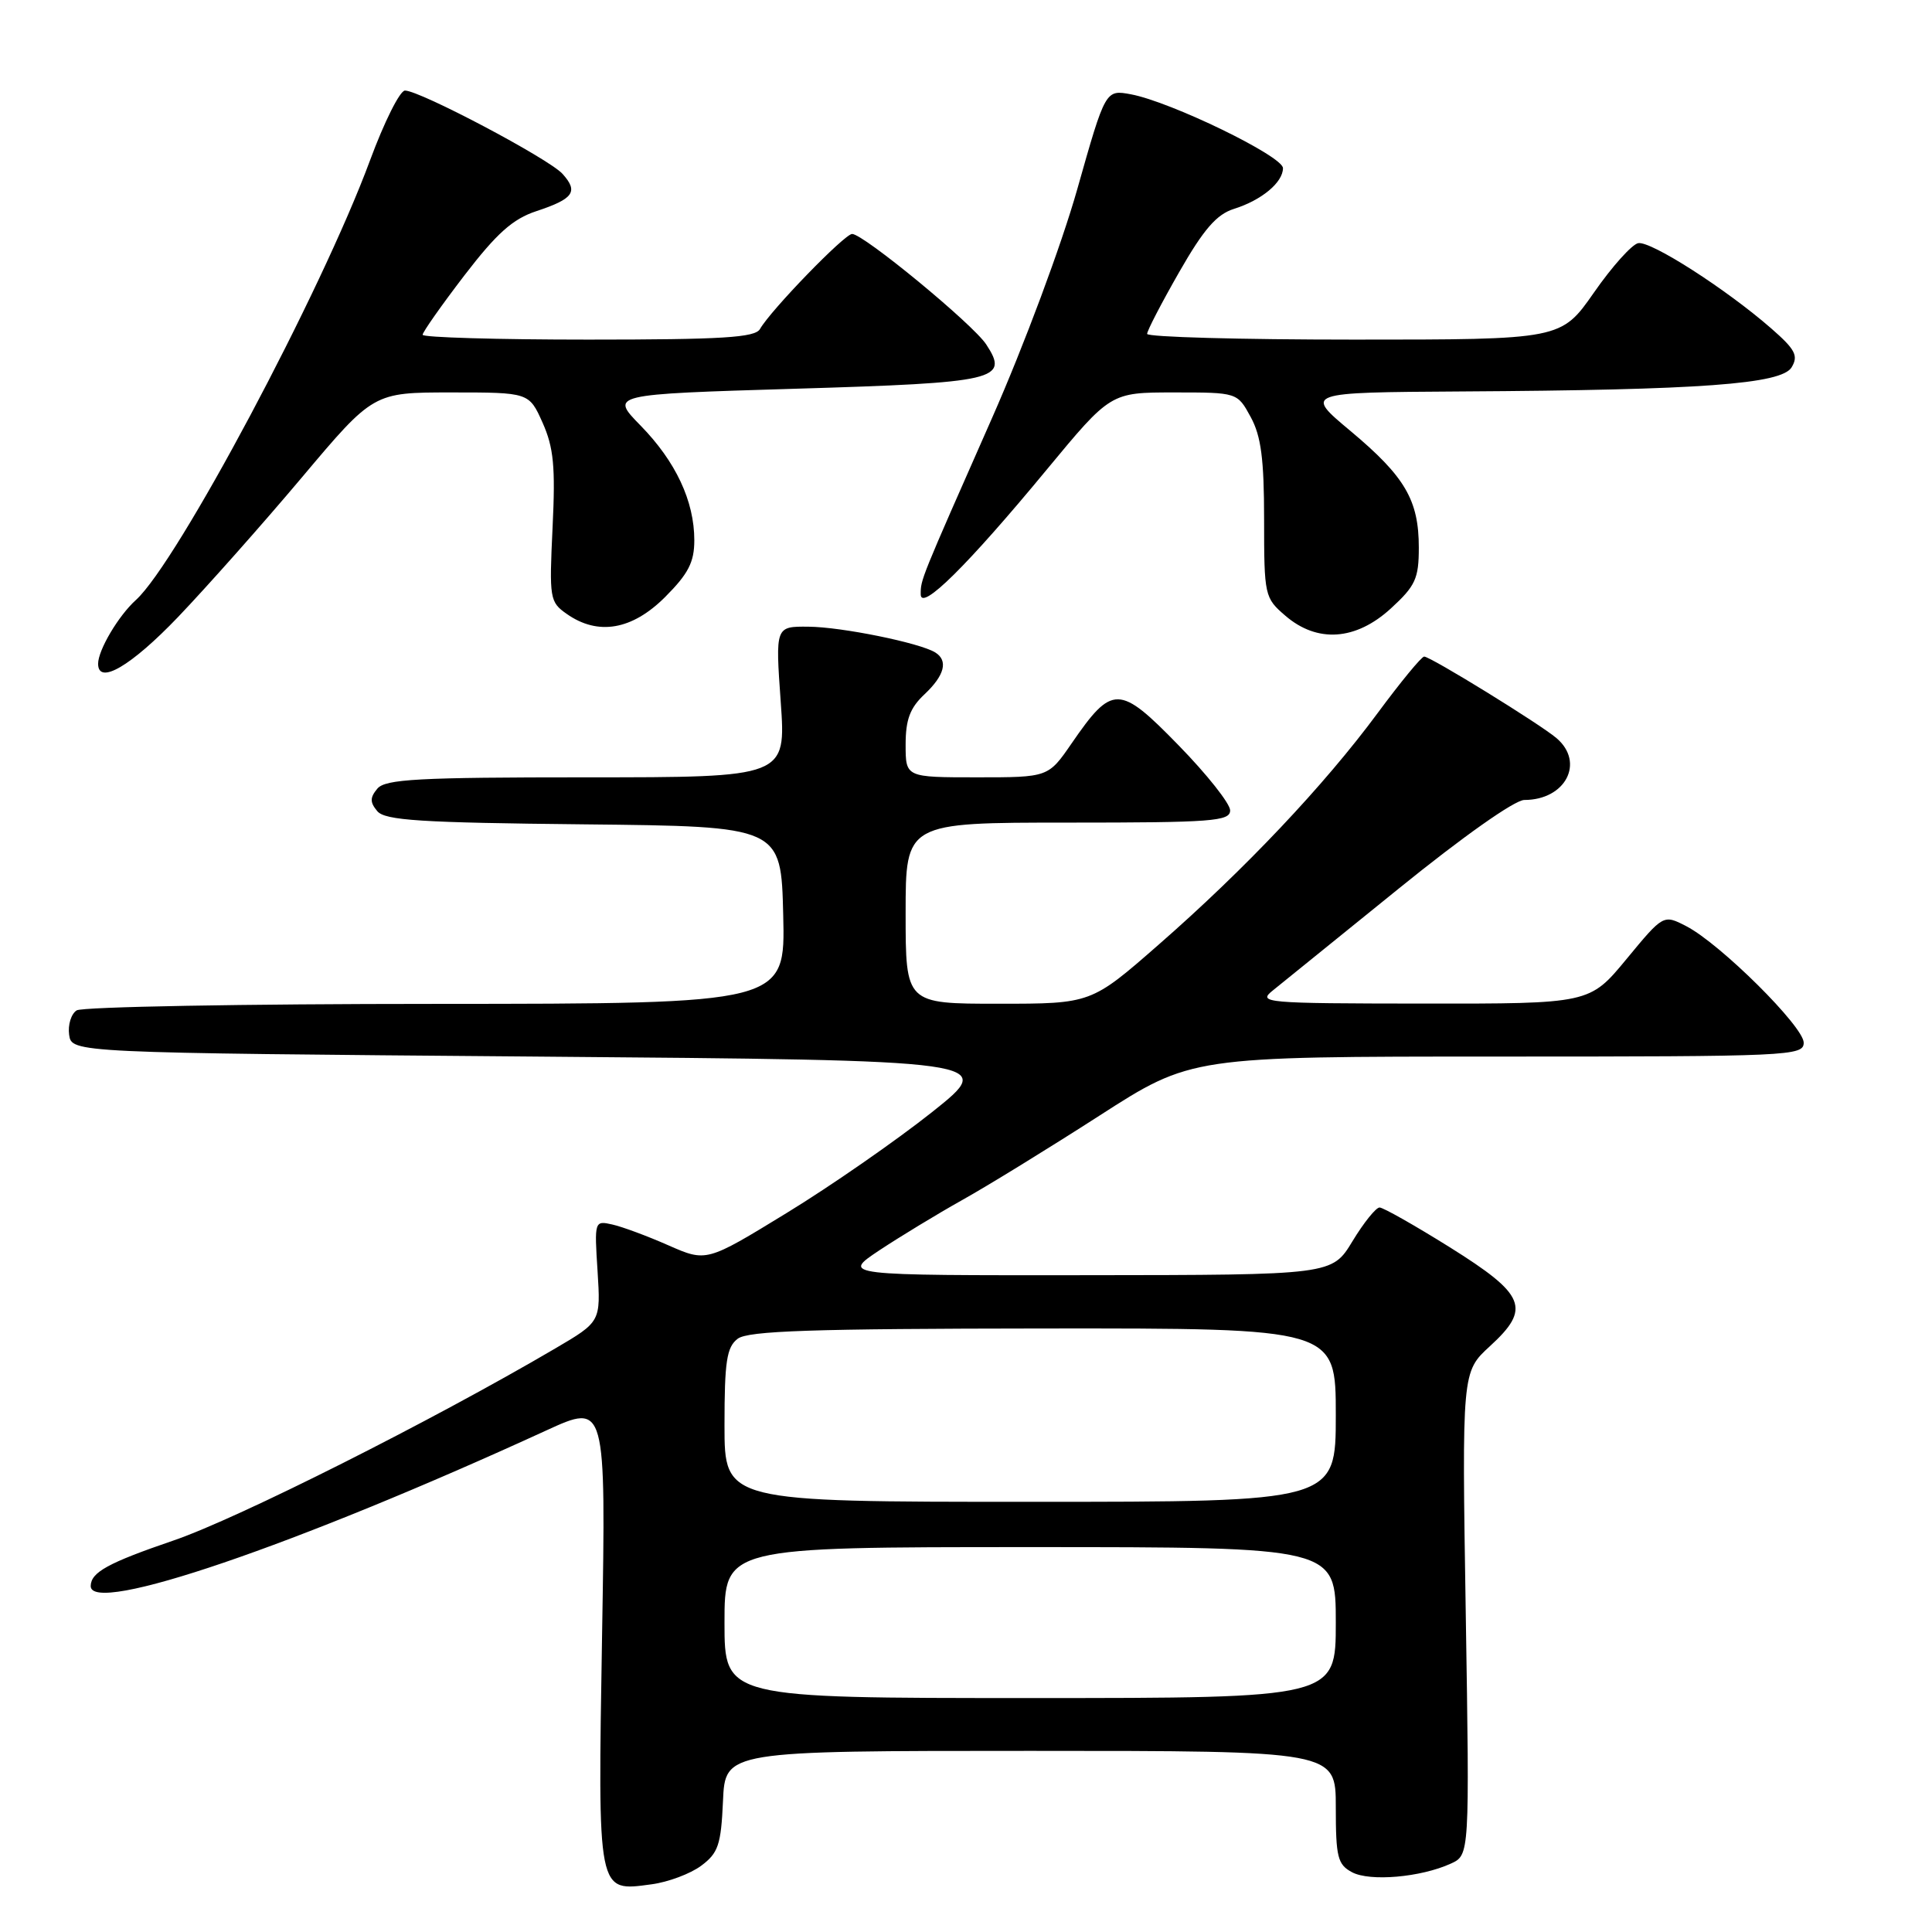 <?xml version="1.0" encoding="UTF-8" standalone="no"?>
<!DOCTYPE svg PUBLIC "-//W3C//DTD SVG 1.1//EN" "http://www.w3.org/Graphics/SVG/1.1/DTD/svg11.dtd" >
<svg xmlns="http://www.w3.org/2000/svg" xmlns:xlink="http://www.w3.org/1999/xlink" version="1.1" viewBox="0 0 256 256">
 <g >
 <path fill="currentColor"
d=" M 92.91 247.22 C 95.17 245.54 95.54 244.46 95.80 238.65 C 96.09 232.00 96.09 232.00 136.55 232.00 C 177.00 232.00 177.00 232.00 177.00 239.46 C 177.00 246.08 177.24 247.06 179.15 248.08 C 181.51 249.34 188.25 248.76 192.24 246.94 C 194.73 245.80 194.73 245.80 194.22 213.79 C 193.71 181.78 193.71 181.78 197.42 178.38 C 202.90 173.36 202.17 171.57 192.09 165.26 C 187.46 162.37 183.28 160.00 182.80 160.00 C 182.32 160.00 180.70 162.01 179.21 164.47 C 176.50 168.94 176.50 168.94 144.01 168.97 C 111.53 169.00 111.53 169.00 116.51 165.68 C 119.26 163.86 124.20 160.86 127.50 159.01 C 130.80 157.17 138.98 152.14 145.68 147.83 C 157.85 140.00 157.85 140.00 198.43 140.00 C 237.17 140.00 239.00 139.92 239.00 138.16 C 239.00 136.03 227.94 125.05 223.45 122.73 C 220.41 121.16 220.41 121.16 215.52 127.08 C 210.63 133.00 210.63 133.00 188.56 132.98 C 167.49 132.96 166.60 132.88 168.67 131.23 C 169.86 130.28 177.35 124.21 185.33 117.75 C 193.82 110.87 200.71 106.00 201.98 106.00 C 207.44 106.00 210.03 101.04 206.25 97.81 C 204.06 95.94 189.55 87.00 188.71 87.00 C 188.36 87.00 185.58 90.38 182.52 94.52 C 175.44 104.09 164.96 115.18 153.54 125.16 C 144.58 133.00 144.58 133.00 132.29 133.00 C 120.00 133.00 120.00 133.00 120.00 121.00 C 120.00 109.00 120.00 109.00 141.50 109.00 C 160.64 109.00 163.00 108.82 163.00 107.38 C 163.00 106.49 159.93 102.61 156.17 98.76 C 148.30 90.68 147.39 90.67 141.99 98.51 C 138.90 103.00 138.90 103.00 129.45 103.00 C 120.00 103.00 120.00 103.00 120.00 98.67 C 120.00 95.35 120.58 93.80 122.50 92.00 C 125.17 89.49 125.67 87.53 123.92 86.45 C 121.87 85.18 111.49 83.07 107.12 83.04 C 102.74 83.00 102.74 83.00 103.45 93.00 C 104.16 103.00 104.16 103.00 77.70 103.00 C 55.40 103.00 51.05 103.24 50.00 104.50 C 49.01 105.69 49.01 106.31 49.99 107.48 C 51.01 108.71 55.70 109.01 77.36 109.23 C 103.50 109.50 103.50 109.50 103.78 121.25 C 104.06 133.00 104.06 133.00 57.78 133.02 C 32.33 133.02 10.90 133.41 10.16 133.88 C 9.43 134.34 8.98 135.80 9.16 137.11 C 9.50 139.50 9.50 139.50 70.81 140.00 C 132.12 140.50 132.12 140.50 123.49 147.37 C 118.74 151.14 110.07 157.16 104.23 160.73 C 93.61 167.23 93.61 167.23 88.56 165.01 C 85.78 163.78 82.43 162.54 81.12 162.25 C 78.78 161.72 78.75 161.80 79.18 168.43 C 79.60 175.14 79.60 175.14 73.55 178.69 C 57.27 188.25 31.50 201.22 23.00 204.12 C 14.32 207.09 12.06 208.33 12.02 210.14 C 11.92 214.09 39.07 204.82 72.39 189.54 C 80.29 185.92 80.29 185.92 79.78 216.53 C 79.21 251.22 79.10 250.65 86.34 249.68 C 88.53 249.39 91.49 248.28 92.91 247.22 Z  M 23.60 81.75 C 27.41 77.76 34.80 69.44 40.01 63.25 C 49.48 52.00 49.48 52.00 59.79 52.00 C 70.10 52.00 70.10 52.00 71.90 56.02 C 73.36 59.30 73.61 61.83 73.22 69.87 C 72.77 79.32 72.84 79.77 75.10 81.35 C 79.24 84.26 83.75 83.48 88.12 79.12 C 91.21 76.03 92.00 74.49 92.00 71.59 C 92.00 66.40 89.54 61.15 84.87 56.38 C 80.83 52.25 80.83 52.25 105.38 51.51 C 132.13 50.71 133.76 50.33 130.68 45.64 C 128.93 42.96 114.41 31.00 112.91 31.00 C 111.91 31.00 102.12 41.10 100.70 43.60 C 100.05 44.73 95.74 45.00 77.95 45.00 C 65.88 45.00 56.00 44.71 56.00 44.36 C 56.00 44.01 58.48 40.48 61.52 36.51 C 65.82 30.91 67.94 29.01 71.07 27.98 C 76.02 26.34 76.67 25.40 74.53 23.03 C 72.72 21.03 55.64 12.00 53.66 12.00 C 52.99 12.00 50.91 16.16 49.03 21.25 C 42.57 38.72 23.49 74.54 18.01 79.50 C 15.70 81.58 13.00 86.14 13.00 87.95 C 13.00 90.82 17.36 88.27 23.60 81.75 Z  M 184.30 80.62 C 187.55 77.64 188.00 76.67 188.00 72.57 C 188.00 66.27 186.18 63.16 178.95 57.11 C 172.83 52.00 172.83 52.00 193.66 51.87 C 225.40 51.68 236.05 50.90 237.40 48.67 C 238.32 47.13 237.89 46.31 234.70 43.52 C 228.73 38.31 218.74 31.90 217.07 32.22 C 216.24 32.38 213.60 35.32 211.21 38.76 C 206.85 45.00 206.85 45.00 179.43 45.00 C 164.34 45.00 152.00 44.66 152.00 44.24 C 152.00 43.82 153.91 40.14 156.25 36.05 C 159.49 30.38 161.21 28.40 163.50 27.68 C 167.17 26.53 170.00 24.17 170.00 22.28 C 170.00 20.70 155.17 13.50 149.87 12.50 C 146.48 11.87 146.48 11.87 142.74 25.08 C 140.65 32.47 135.68 45.81 131.45 55.39 C 121.90 77.02 122.00 76.77 122.00 78.75 C 122.00 81.06 128.19 74.94 138.68 62.25 C 147.16 52.00 147.16 52.00 155.55 52.00 C 163.95 52.00 163.95 52.00 165.72 55.25 C 167.10 57.77 167.50 60.82 167.50 68.83 C 167.50 78.92 167.57 79.23 170.31 81.58 C 174.54 85.23 179.65 84.88 184.30 80.62 Z  M 96.00 215.00 C 96.00 205.00 96.00 205.00 136.50 205.00 C 177.00 205.00 177.00 205.00 177.00 215.00 C 177.00 225.00 177.00 225.00 136.50 225.00 C 96.00 225.00 96.00 225.00 96.00 215.00 Z  M 96.00 188.86 C 96.00 180.38 96.29 178.50 97.75 177.39 C 99.13 176.34 107.61 176.06 138.25 176.03 C 177.00 176.00 177.00 176.00 177.00 187.50 C 177.00 199.00 177.00 199.00 136.50 199.00 C 96.00 199.00 96.00 199.00 96.00 188.86 Z "/>
</g>
</svg>